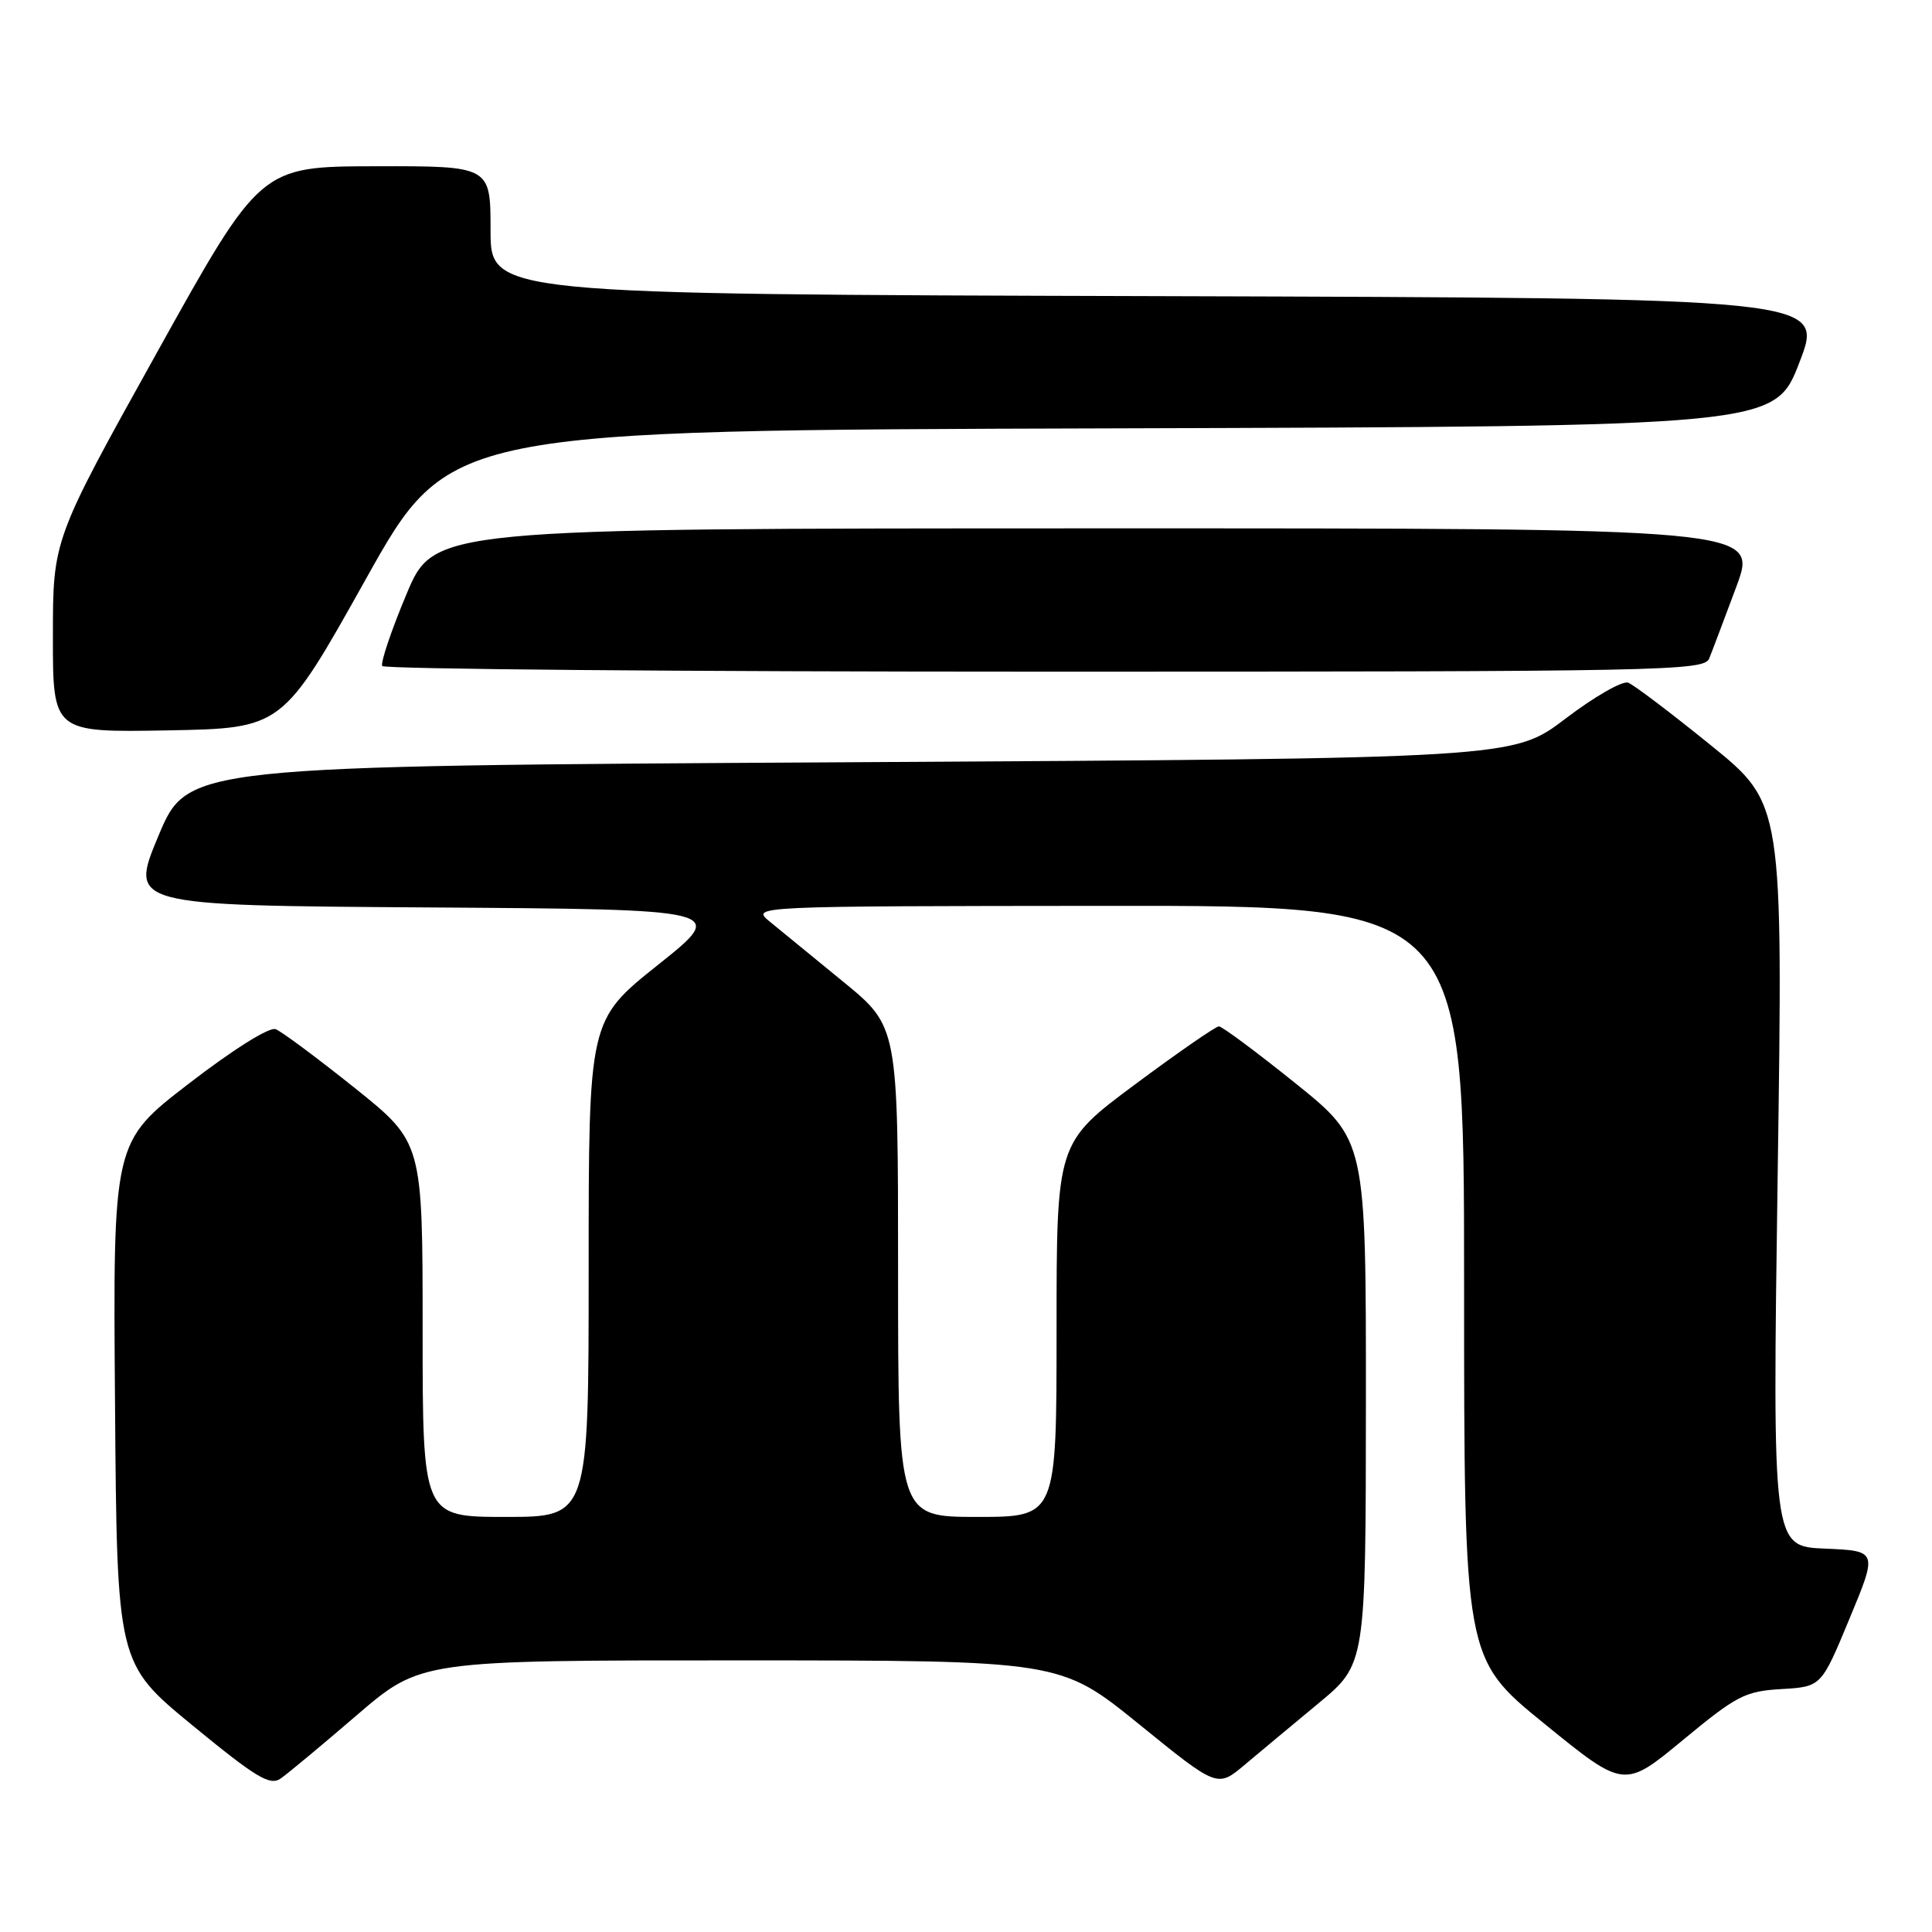 <?xml version="1.0" encoding="UTF-8" standalone="no"?>
<!DOCTYPE svg PUBLIC "-//W3C//DTD SVG 1.1//EN" "http://www.w3.org/Graphics/SVG/1.1/DTD/svg11.dtd" >
<svg xmlns="http://www.w3.org/2000/svg" xmlns:xlink="http://www.w3.org/1999/xlink" version="1.1" viewBox="0 0 256 256">
 <g >
 <path fill="currentColor"
d=" M 47.30 227.25 C 55.75 220.00 55.75 220.00 98.12 220.01 C 140.50 220.02 140.50 220.02 150.91 228.45 C 161.31 236.89 161.31 236.89 164.91 233.86 C 166.88 232.20 171.31 228.51 174.74 225.67 C 180.97 220.50 180.97 220.50 180.99 185.78 C 181.00 151.06 181.00 151.06 171.64 143.53 C 166.49 139.39 161.93 136.00 161.51 136.00 C 161.09 136.00 156.07 139.47 150.37 143.71 C 140.00 151.43 140.00 151.43 140.00 176.21 C 140.00 201.00 140.00 201.00 129.50 201.00 C 119.00 201.00 119.00 201.00 119.00 168.51 C 119.00 136.03 119.00 136.03 111.75 130.10 C 107.76 126.84 103.38 123.25 102.00 122.12 C 99.50 120.07 99.50 120.07 146.75 120.03 C 194.00 120.00 194.00 120.00 194.00 169.88 C 194.00 219.75 194.00 219.75 204.61 228.38 C 215.21 237.00 215.21 237.00 223.00 230.56 C 230.13 224.66 231.24 224.09 236.06 223.81 C 241.33 223.50 241.33 223.50 245.06 214.50 C 248.80 205.50 248.80 205.50 241.82 205.20 C 234.85 204.91 234.85 204.91 235.55 155.70 C 236.26 106.50 236.26 106.50 226.68 98.74 C 221.41 94.47 216.49 90.74 215.74 90.46 C 215.00 90.17 211.26 92.31 207.44 95.22 C 200.50 100.50 200.50 100.50 112.69 101.00 C 24.87 101.50 24.87 101.50 21.00 110.74 C 17.14 119.98 17.14 119.98 56.77 120.24 C 96.41 120.50 96.41 120.50 87.20 127.84 C 78.00 135.18 78.00 135.18 78.00 168.09 C 78.00 201.00 78.00 201.00 67.00 201.00 C 56.00 201.00 56.00 201.00 56.00 176.19 C 56.00 151.37 56.00 151.37 46.98 144.14 C 42.01 140.17 37.31 136.67 36.52 136.37 C 35.69 136.05 30.89 139.06 25.04 143.57 C 14.97 151.32 14.97 151.32 15.24 185.86 C 15.50 220.40 15.50 220.40 25.50 228.62 C 33.94 235.55 35.76 236.65 37.18 235.67 C 38.11 235.03 42.66 231.24 47.30 227.25 Z  M 48.46 76.76 C 59.50 57.01 59.50 57.01 147.33 56.76 C 235.17 56.50 235.17 56.50 238.44 48.00 C 241.72 39.50 241.72 39.50 153.36 39.24 C 65.00 38.99 65.00 38.99 65.00 30.49 C 65.00 22.00 65.00 22.00 49.75 22.03 C 34.50 22.06 34.50 22.06 20.76 46.78 C 7.01 71.50 7.01 71.50 7.01 84.28 C 7.00 97.05 7.00 97.05 22.21 96.78 C 37.42 96.50 37.42 96.50 48.46 76.76 Z  M 226.48 87.25 C 226.87 86.29 228.48 82.01 230.07 77.75 C 232.95 70.00 232.95 70.00 145.22 70.01 C 57.50 70.02 57.50 70.02 53.85 78.76 C 51.83 83.57 50.40 87.84 50.65 88.25 C 50.91 88.66 90.42 89.00 138.45 89.00 C 220.69 89.00 225.83 88.90 226.48 87.25 Z "/>
</g>
</svg>
